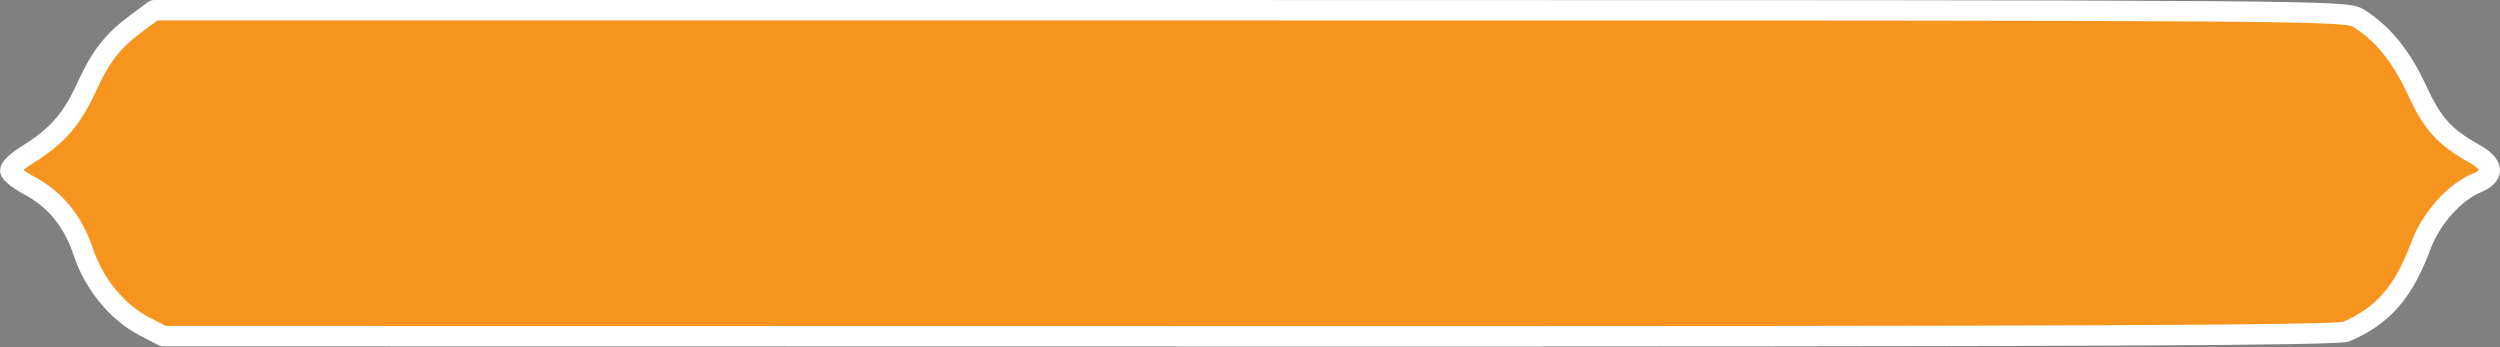 <?xml version="1.0" encoding="UTF-8" standalone="no"?>
<!-- Created with Inkscape (http://www.inkscape.org/) -->

<svg
   xmlns:dc="http://purl.org/dc/elements/1.1/"
   xmlns:cc="http://creativecommons.org/ns#"
   xmlns:rdf="http://www.w3.org/1999/02/22-rdf-syntax-ns#"
   xmlns:svg="http://www.w3.org/2000/svg"
   xmlns="http://www.w3.org/2000/svg"
   xmlns:sodipodi="http://sodipodi.sourceforge.net/DTD/sodipodi-0.dtd"
   xmlns:inkscape="http://www.inkscape.org/namespaces/inkscape"
   width="45.731mm"
   height="6.349mm"
   viewBox="0 0 162.037 22.497"
   preserveAspectRatio="none"
   id="svg2"
   version="1.1"
   inkscape:version="0.91 r13725"
   sodipodi:docname="question-border-active.svg">
  <rect x="0" y="0" width="162.037" height="22.497" fill="#808080" stroke="none"/>
  <defs
     id="defs4" />
  <sodipodi:namedview
     id="base"
     pagecolor="#14e0bf"
     bordercolor="#666666"
     borderopacity="1.0"
     inkscape:pageopacity="0"
     inkscape:pageshadow="2"
     inkscape:zoom="14.365805"
     inkscape:cx="13.916672"
     inkscape:cy="11.873867"
     inkscape:document-units="px"
     inkscape:current-layer="layer1"
     showgrid="true"
     showborder="false"
     inkscape:window-width="1366"
     inkscape:window-height="715"
     inkscape:window-x="0"
     inkscape:window-y="27"
     inkscape:window-maximized="1"
     fit-margin-top="0"
     fit-margin-left="0"
     fit-margin-right="0"
     fit-margin-bottom="0">
    <inkscape:grid
       type="xygrid"
       id="grid4136"
       originx="-313.873"
       originy="-583.67" />
  </sodipodi:namedview>
  <g
     inkscape:label="Layer 1"
     inkscape:groupmode="layer"
     id="layer1"
     transform="translate(-313.873,-446.195)">
    <path
       inkscape:connector-curvature="0"
       d="m 324.905,467.371 c 0,0 -4,-1 -5,-5 -1,-4 -4.737,-5.131 -4.737,-5.131 m 9.737,-9.869 c -0.291,-0.182 -3.809,1.297 -4.997,5.107 -1.069,3.429 -4.794,4.482 -4.741,4.761 M 465,467.362 c 0,0 4,-1 5,-5 1,-4 4.737,-5.131 4.737,-5.131 M 465,447.362 c 0.291,-0.182 3.809,1.297 4.997,5.107 1.069,3.429 4.794,4.482 4.741,4.761 M 325,467.362 l 140,0 m -140,-20 140,0"
       style="fill:none;fill-opacity:1;fill-rule:evenodd;stroke:#000000;stroke-width:1px;stroke-linecap:round;stroke-linejoin:miter;stroke-opacity:1"
       id="path4173-5" />
    <path
       style="fill:#f7941e;fill-opacity:1;stroke:#ffffff;stroke-width:1.322;stroke-linecap:round;stroke-linejoin:round;stroke-miterlimit:4;stroke-dasharray:none;stroke-opacity:1"
       d="m 465.943,467.688 c 2.4,-1.034 3.72,-2.556 4.85,-5.594 0.644,-1.731 2.157,-3.434 3.58,-4.028 1.221,-0.51 1.167,-1.181 -0.155,-1.924 -1.929,-1.084 -2.695,-1.94 -3.709,-4.146 -0.992,-2.158 -2.246,-3.69 -3.792,-4.633 -0.808,-0.493 -2.447,-0.504 -71.838,-0.505 l -71.011,-9.9e-4 -1.031,0.759 c -1.661,1.223 -2.399,2.157 -3.367,4.264 -0.949,2.065 -1.91,3.158 -3.811,4.334 -0.618,0.383 -1.124,0.843 -1.124,1.023 0,0.18 0.537,0.613 1.194,0.961 1.722,0.913 2.878,2.326 3.545,4.332 0.688,2.068 2.189,3.897 3.951,4.815 l 1.223,0.637 70.378,0.012 c 54.331,0.01 70.546,-0.06 71.117,-0.306 l 0,-1e-5 z"
       id="path4286"
       inkscape:connector-curvature="0" />
  </g>
</svg>
